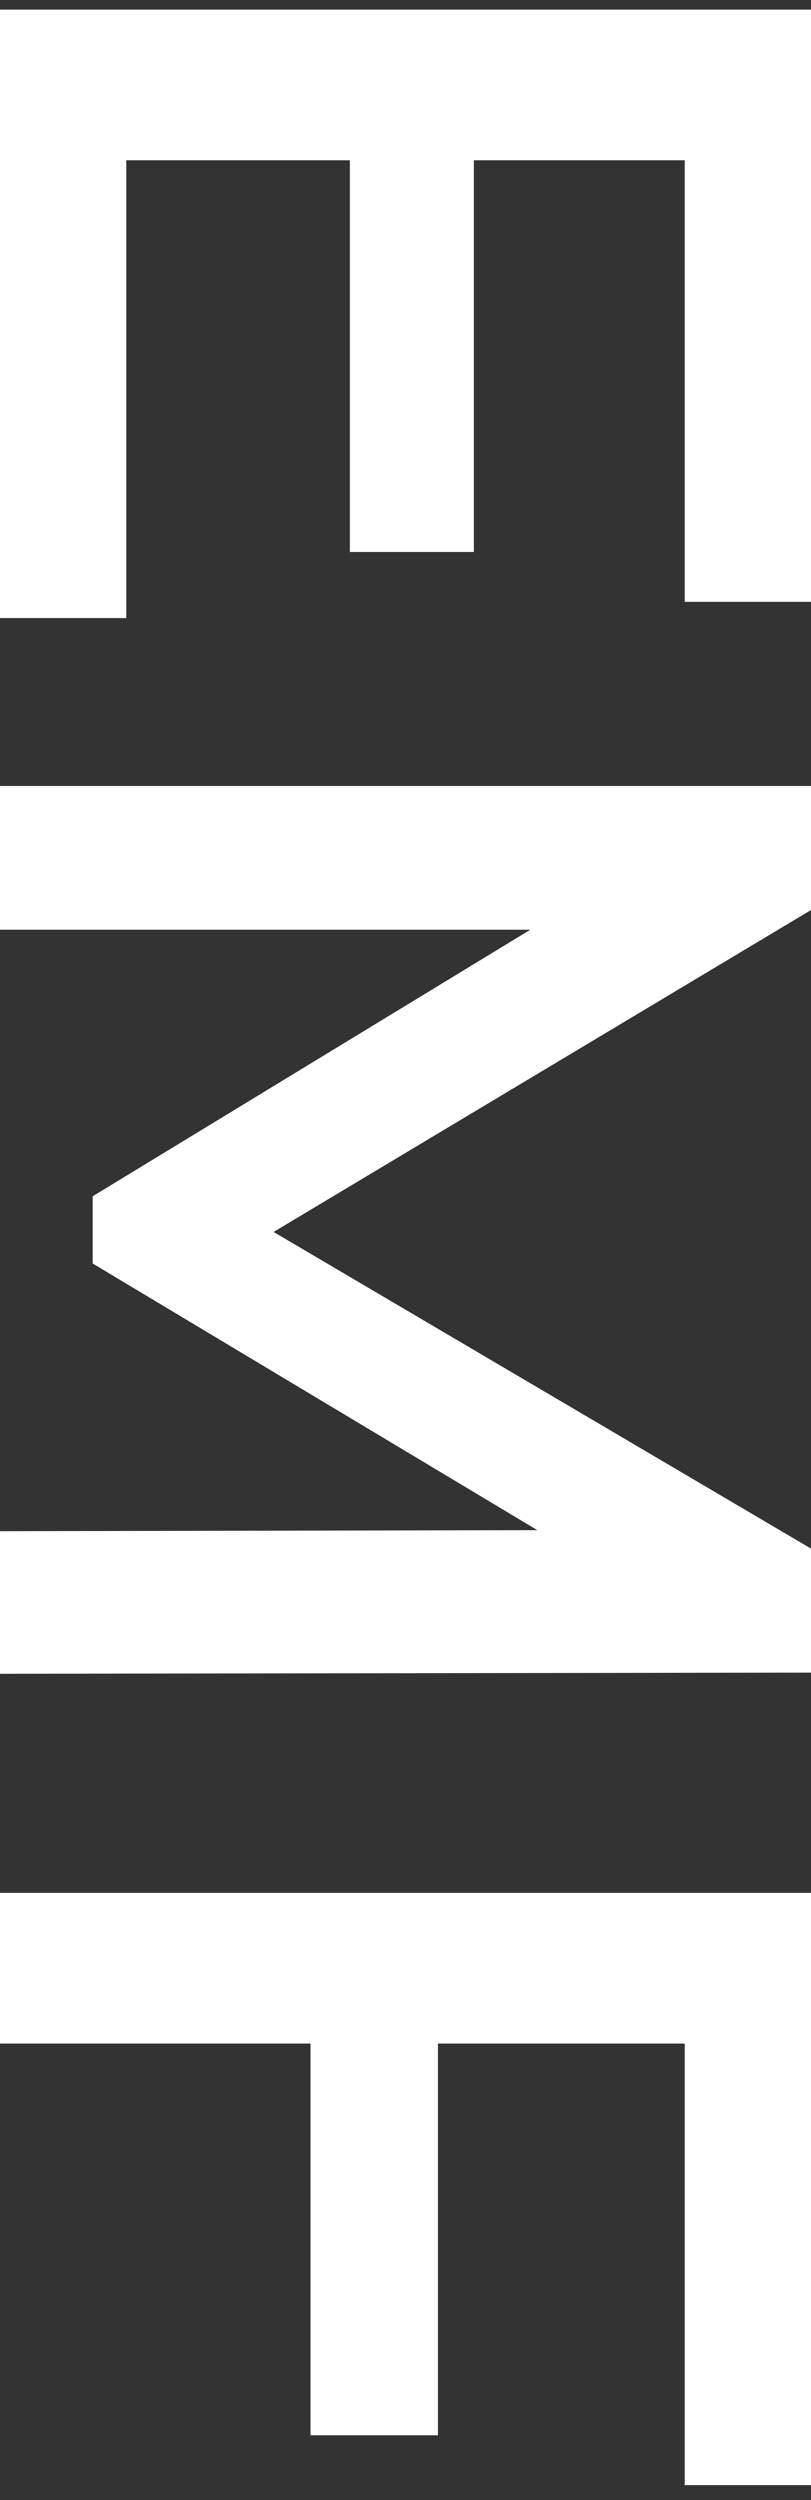 <svg width="49" height="151" viewBox="0 0 49 151" fill="none" xmlns="http://www.w3.org/2000/svg">
<rect x="0" y="0" width="49" height="151" fill="#333333" stroke="none"/>
<path d="M28.63 8.98L28.63 33.34L21.14 33.34L21.14 8.98L28.63 8.98ZM7.63 9.68L7.63 37.33H0L0 0.58L49 0.58L49 36.35H41.37L41.37 9.68L7.63 9.68ZM0 47.474L49 47.474V54.965L13.23 76.385V72.465L49 93.534V101.025L0 101.095L0 92.484L35.49 92.415V94.234L5.6 76.314V72.254L35.49 54.054V56.154L0 56.154V47.474ZM26.46 122.66V147.09H18.76V122.66H26.46ZM0 123.43V114.33L49 114.33V150.1H41.37V123.43L0 123.43Z" fill="white"/>
</svg>
